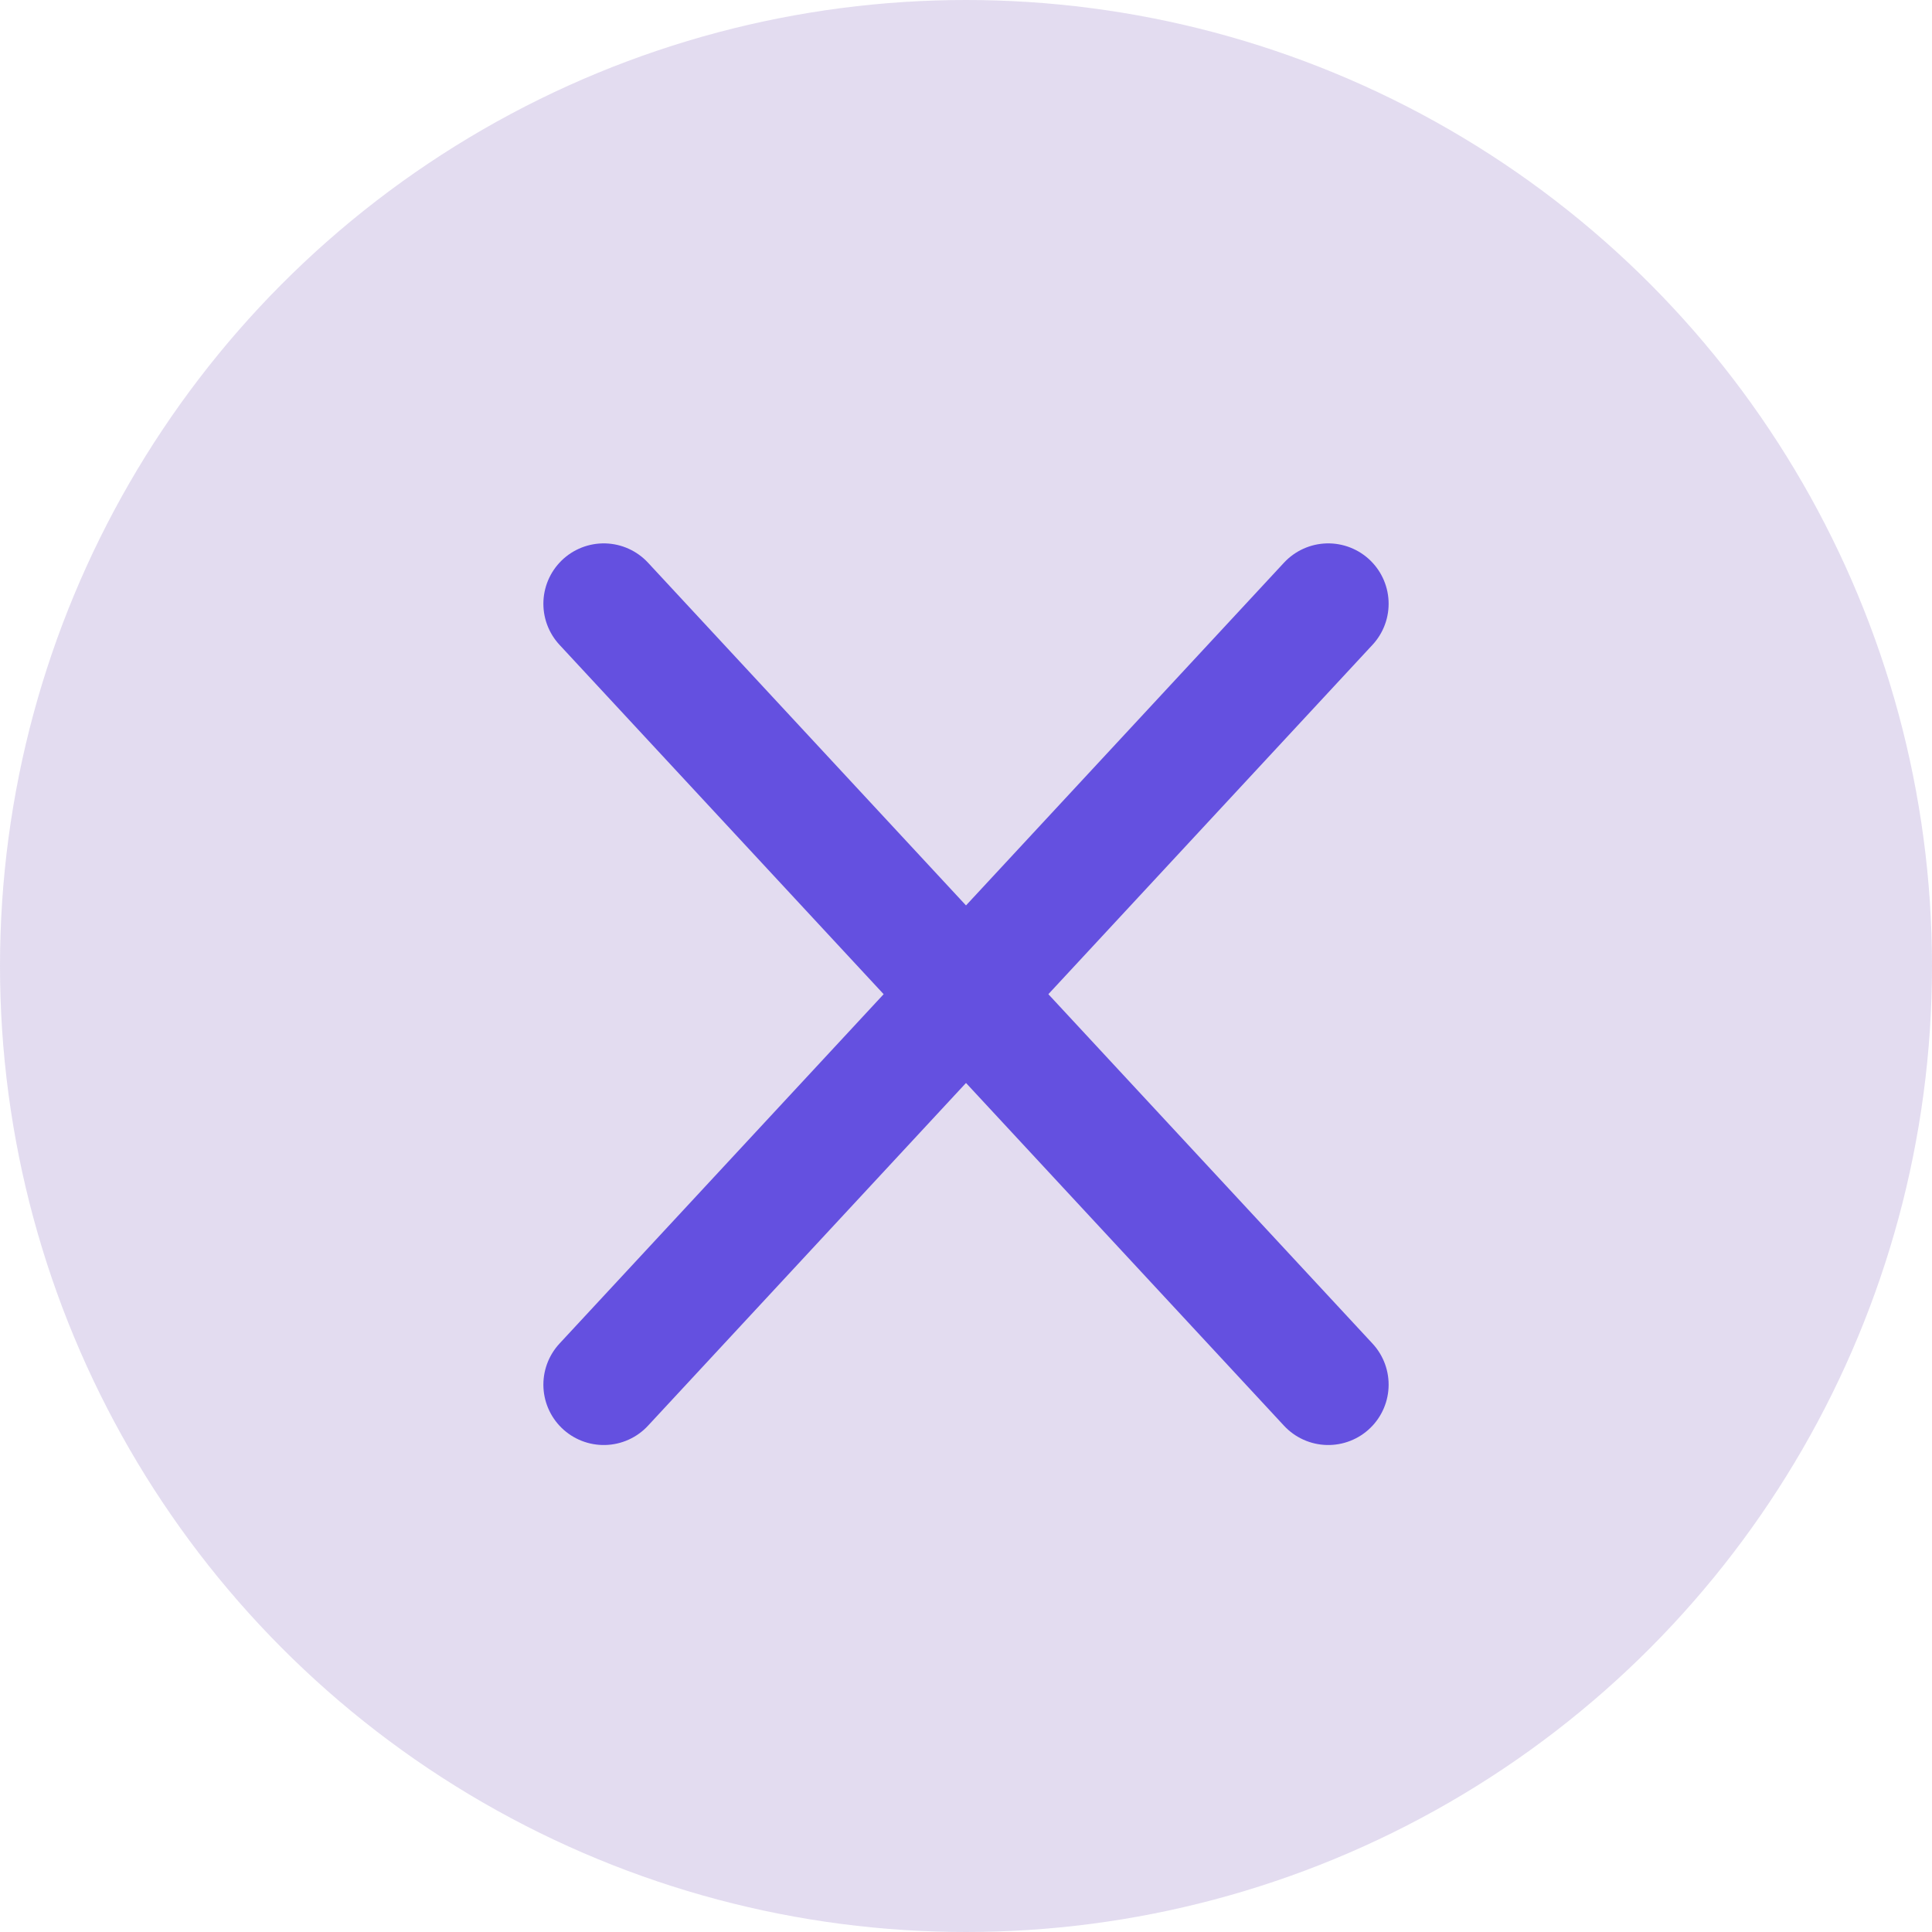 <svg width="32" height="32" viewBox="0 0 32 32" fill="none" xmlns="http://www.w3.org/2000/svg">
<circle cx="16" cy="16" r="16" fill="#7652B7" fill-opacity="0.2"/>
<path d="M10 10L22 22.934" stroke="#6450E0" stroke-width="2" stroke-linecap="round" stroke-linejoin="round"/>
<path d="M22 10L10 22.934" stroke="#6450E0" stroke-width="2" stroke-linecap="round" stroke-linejoin="round"/>
</svg>
